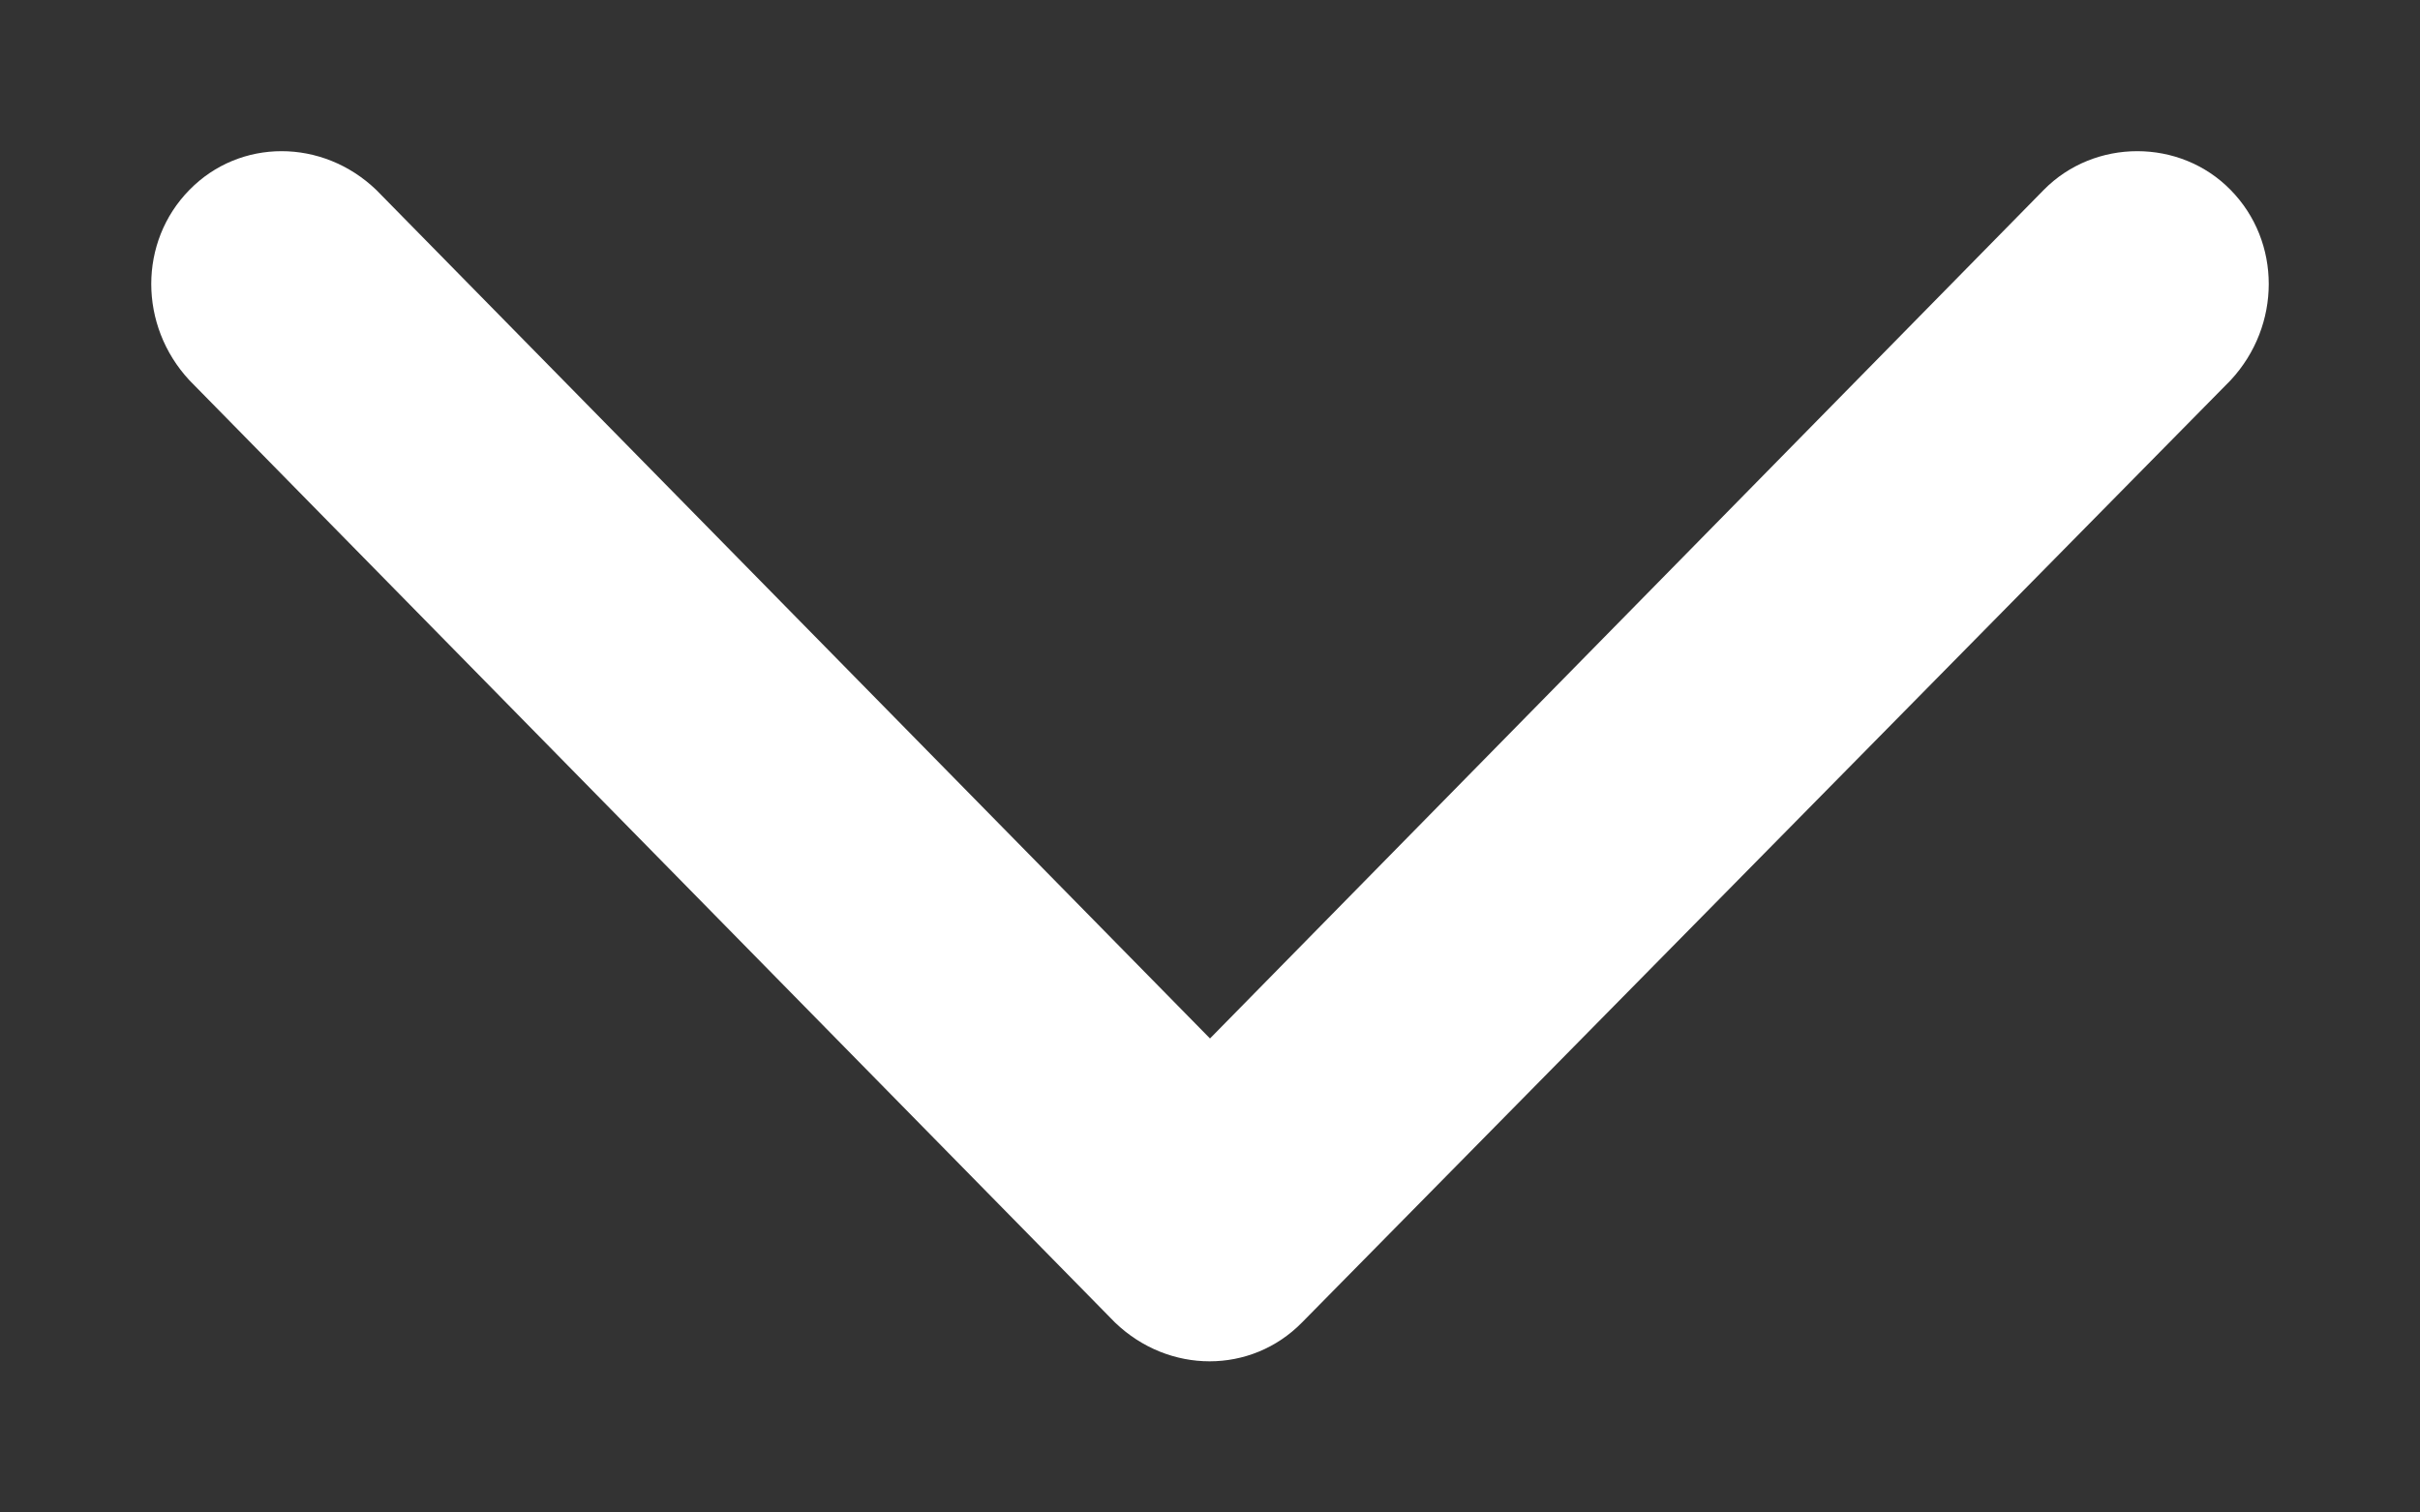 <svg width="8" height="5" viewBox="0 0 8 5" fill="none" xmlns="http://www.w3.org/2000/svg">
<rect x="0" y="0" width="8" height="5" fill="#333333" stroke="none"/>
<path fill-rule="evenodd" clip-rule="evenodd" d="M4.304 4.372L7.374 1.257C7.542 1.076 7.542 0.799 7.374 0.628C7.207 0.457 6.924 0.457 6.756 0.628L4 3.433L1.244 0.628C1.066 0.457 0.793 0.457 0.626 0.628C0.458 0.799 0.458 1.076 0.626 1.257L3.686 4.372C3.864 4.543 4.136 4.543 4.304 4.372H4.304Z" fill="white"/>
</svg>
